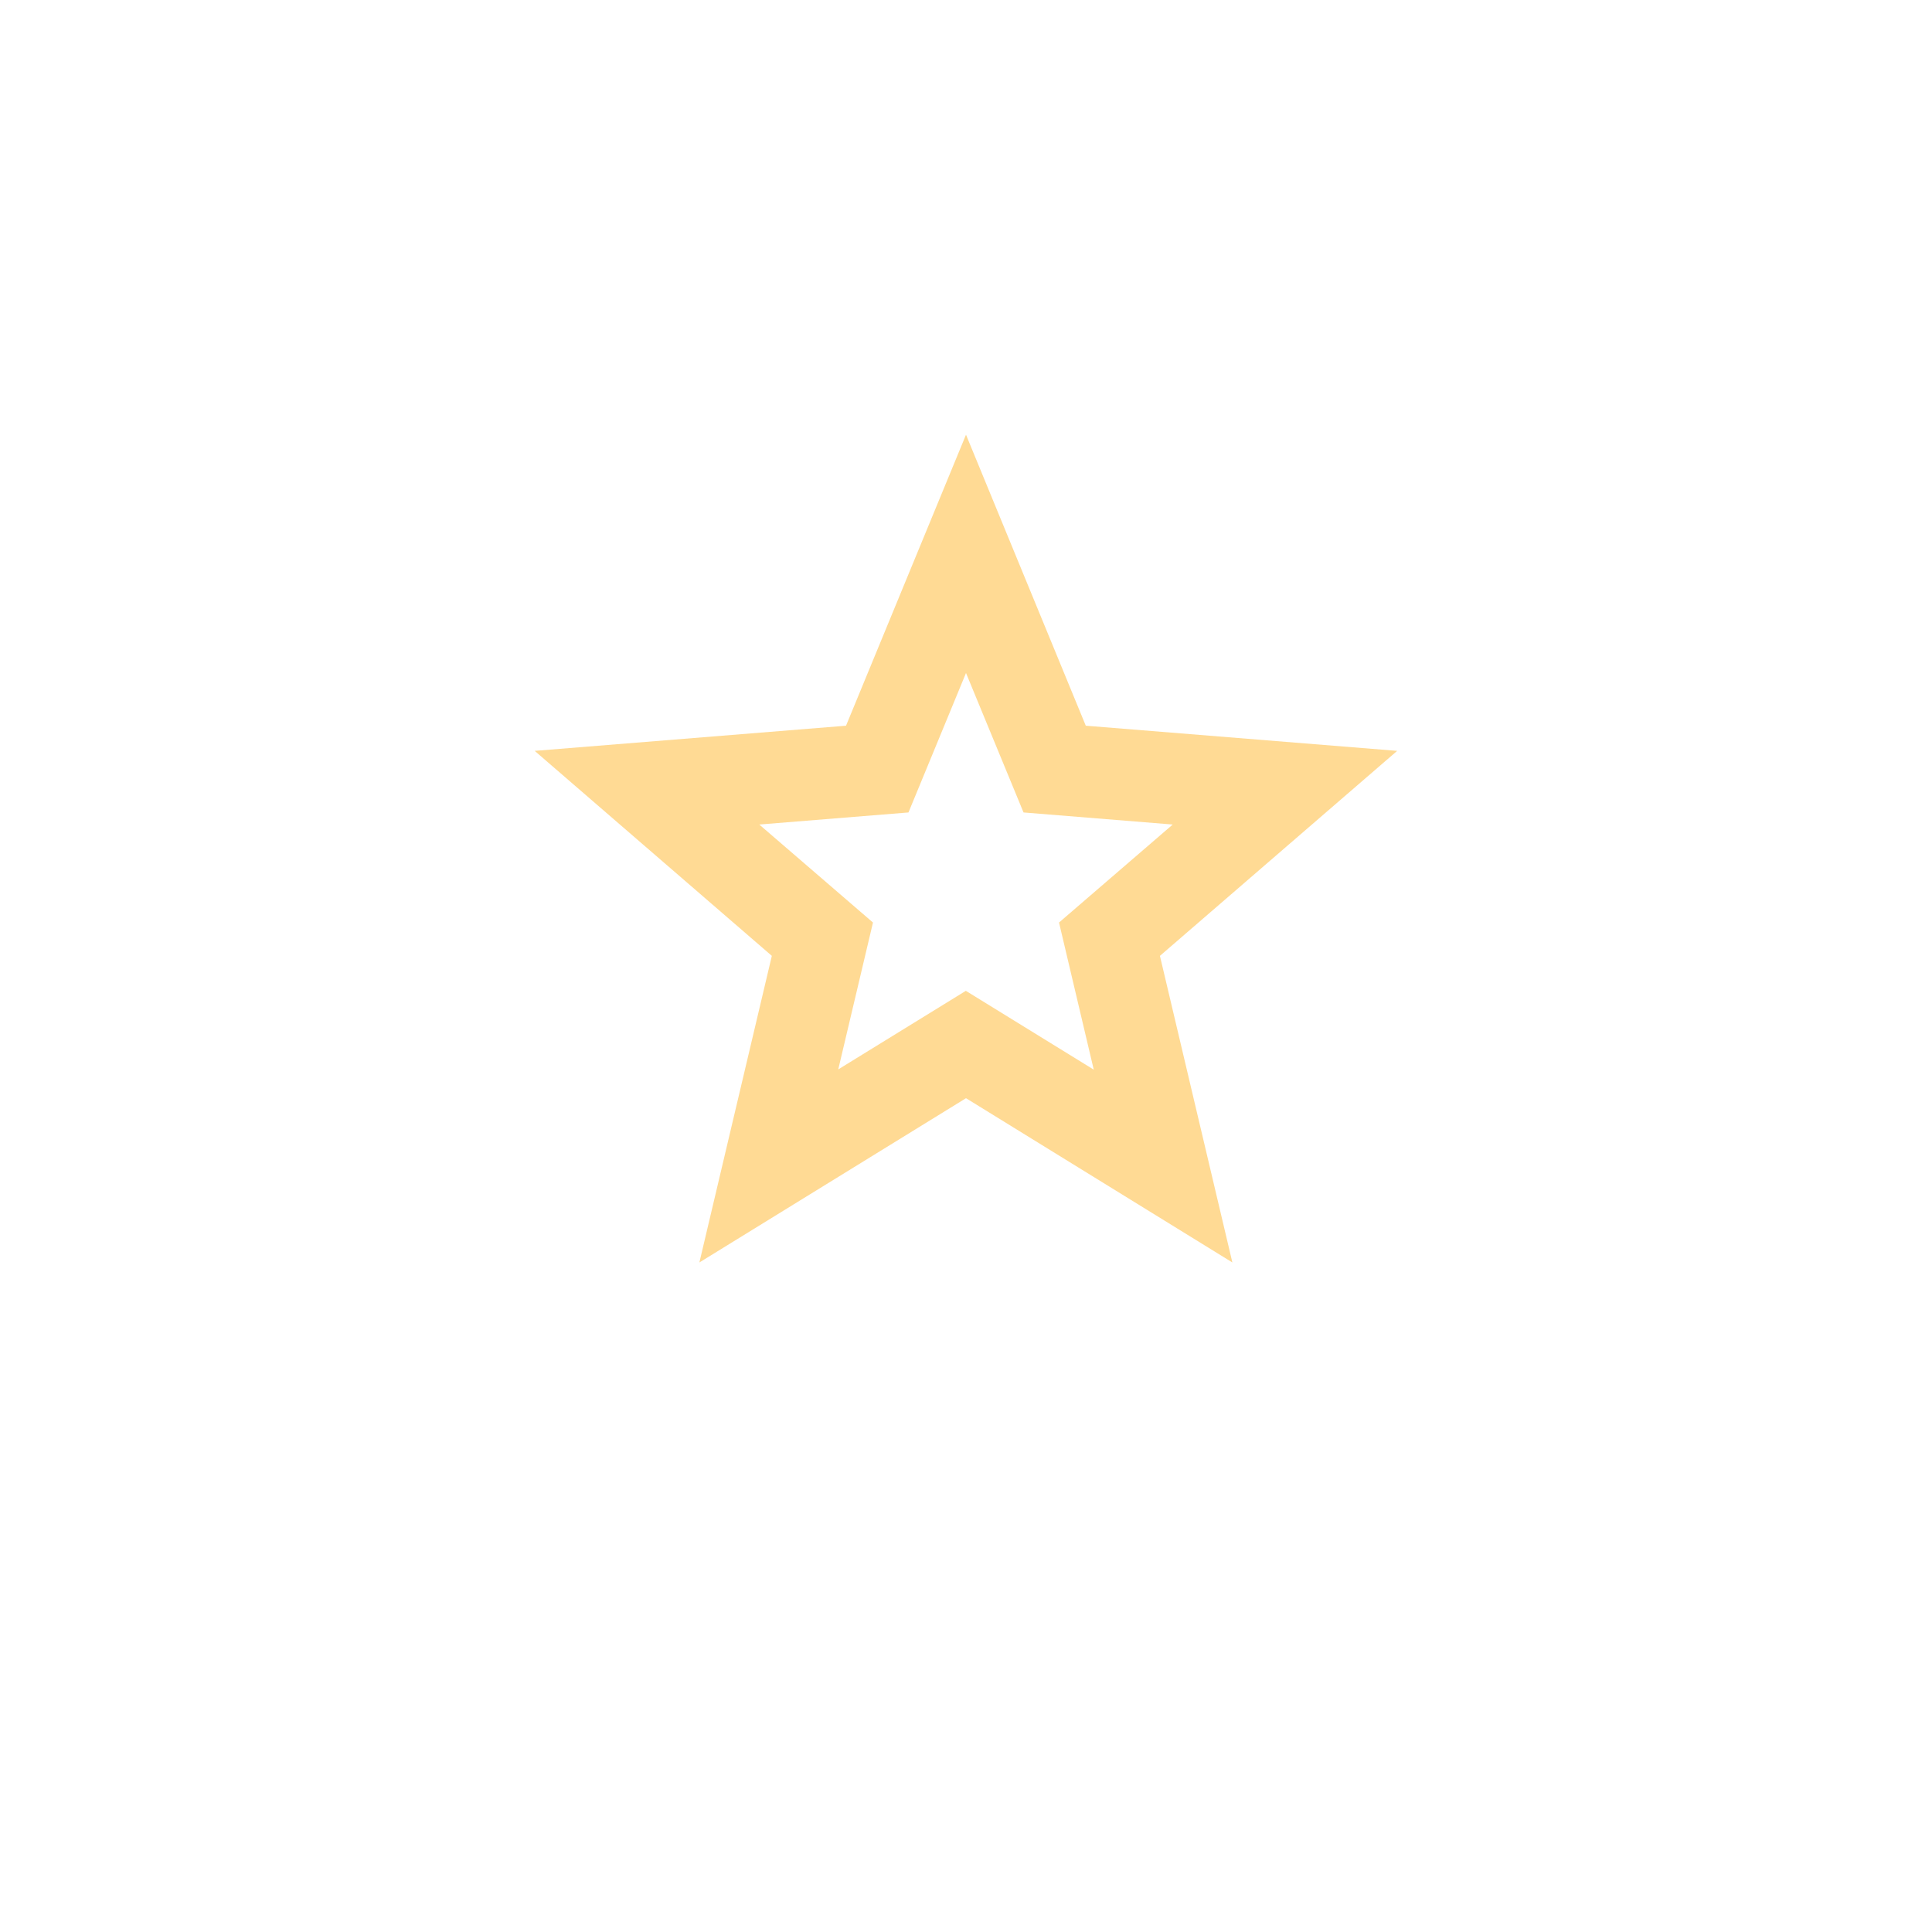 <svg xmlns="http://www.w3.org/2000/svg" xmlns:xlink="http://www.w3.org/1999/xlink" width="40" height="40" viewBox="0 0 40 40">
  <defs>
    <filter id="Rectangle_179" x="0" y="0" width="40" height="40" filterUnits="userSpaceOnUse">
      <feOffset dy="2" input="SourceAlpha"/>
      <feGaussianBlur stdDeviation="2" result="blur"/>
      <feFlood flood-opacity="0.2"/>
      <feComposite operator="in" in2="blur"/>
      <feComposite in="SourceGraphic"/>
    </filter>
  </defs>
  <g id="Group_632" data-name="Group 632" transform="translate(-630 -77)">
    <g id="Group_629" data-name="Group 629">
      <g transform="matrix(1, 0, 0, 1, 630, 77)" filter="url(#Rectangle_179)">
        <rect id="Rectangle_179-2" data-name="Rectangle 179" width="28" height="28" rx="14" transform="translate(6 4)" fill="#fff"/>
      </g>
      <g id="Group_631" data-name="Group 631" transform="translate(639.998 84.998)">
        <path id="Path_35" data-name="Path 35" d="M0,0H20V20H0Z" fill="none"/>
        <path id="Path_36" data-name="Path 36" d="M11.42,16.237,5.9,19.638l1.5-6.348L2.49,9.046l6.446-.521L11.42,2.5,13.9,8.525l6.447.521-4.912,4.244,1.5,6.348Zm0-2.221,2.645,1.63L13.346,12.6,15.7,10.571l-3.089-.25L11.42,7.434l-1.191,2.887-3.089.25L9.494,12.6l-.719,3.041,2.645-1.629Z" transform="translate(-1.418 -1.498)" fill="#ffda94"/>
      </g>
    </g>
  </g>
</svg>
